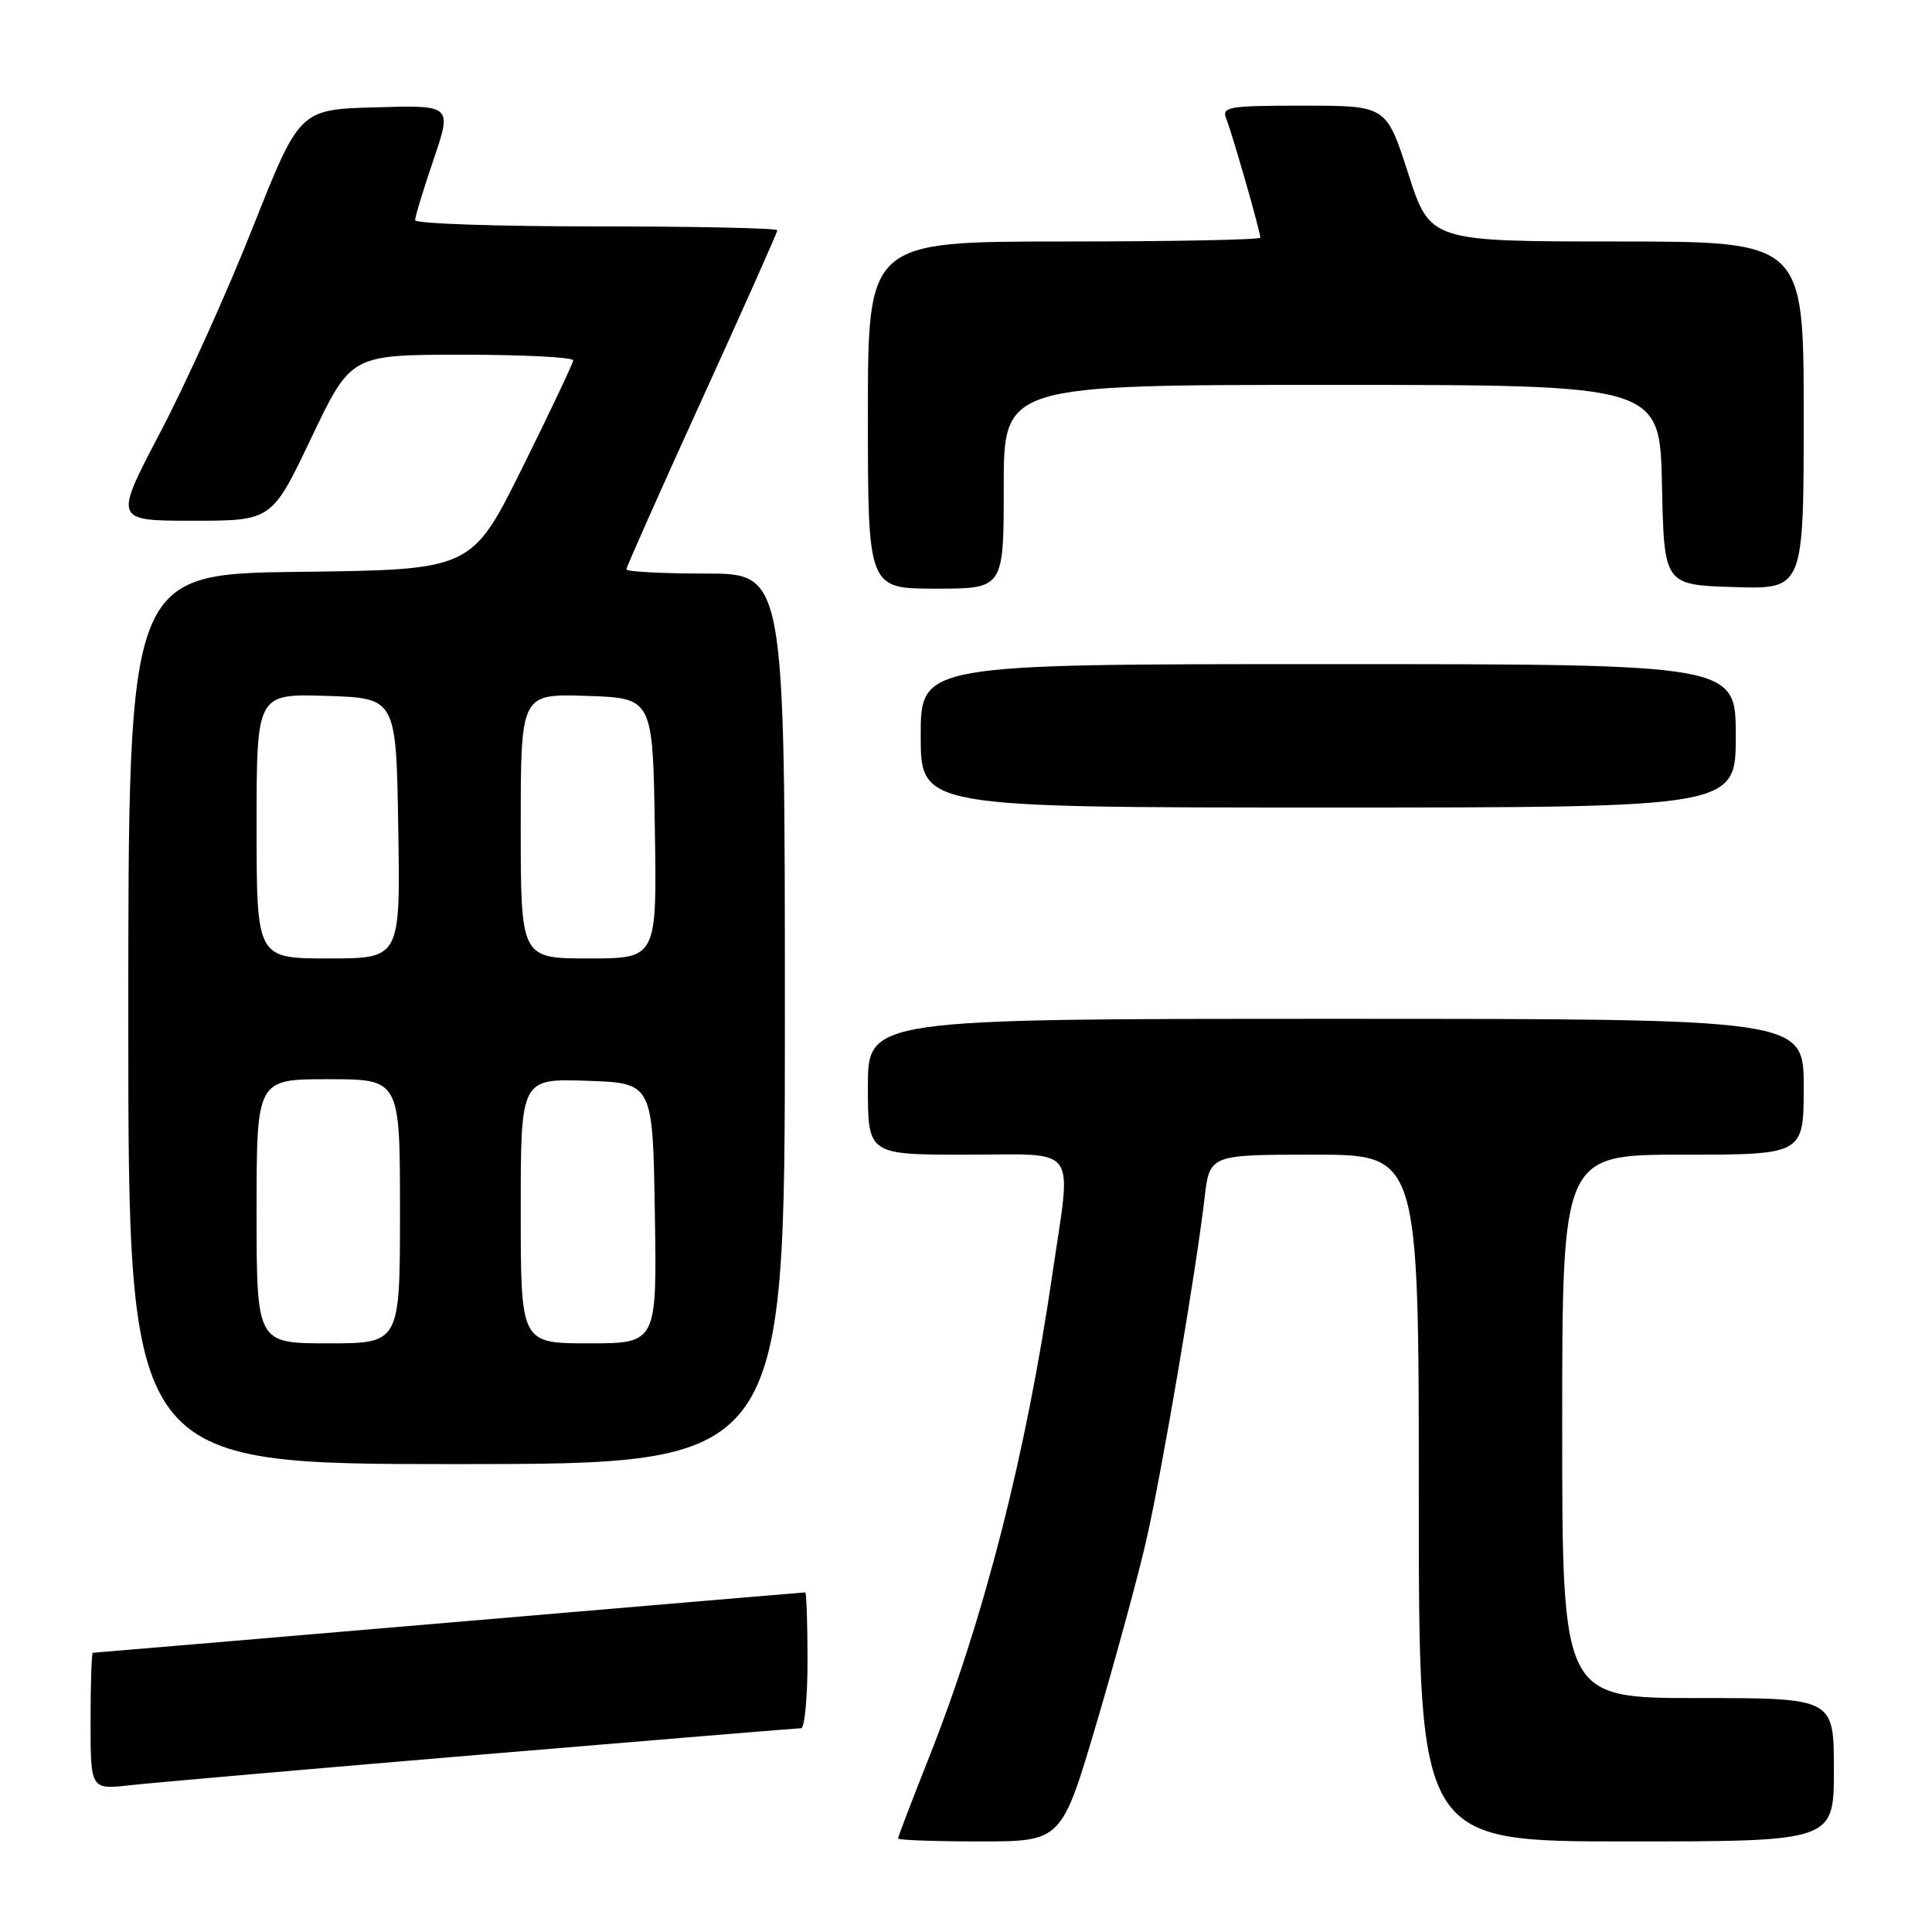 <?xml version="1.0" encoding="UTF-8" standalone="no"?>
<!DOCTYPE svg PUBLIC "-//W3C//DTD SVG 1.1//EN" "http://www.w3.org/Graphics/SVG/1.1/DTD/svg11.dtd" >
<svg xmlns="http://www.w3.org/2000/svg" xmlns:xlink="http://www.w3.org/1999/xlink" version="1.1" viewBox="0 0 256 256">
 <g >
 <path fill="currentColor"
d=" M 145.32 228.25 C 147.88 219.59 150.85 208.68 151.91 204.00 C 153.98 194.93 158.51 168.27 159.61 158.75 C 160.28 153.00 160.28 153.00 174.14 153.00 C 188.00 153.00 188.00 153.00 188.00 198.50 C 188.00 244.00 188.00 244.00 215.50 244.00 C 243.00 244.00 243.00 244.00 243.00 234.50 C 243.00 225.00 243.00 225.00 225.00 225.00 C 207.00 225.00 207.00 225.00 207.00 189.00 C 207.00 153.00 207.00 153.00 223.00 153.00 C 239.00 153.00 239.00 153.00 239.00 144.00 C 239.00 135.00 239.00 135.00 177.00 135.00 C 115.00 135.00 115.00 135.00 115.00 144.00 C 115.00 153.00 115.00 153.00 128.00 153.00 C 143.17 153.00 142.00 151.38 139.44 168.87 C 135.96 192.71 130.40 214.46 123.07 232.95 C 120.83 238.59 119.00 243.39 119.00 243.61 C 119.00 243.82 123.87 244.00 129.83 244.00 C 140.67 244.00 140.67 244.00 145.32 228.25 Z  M 63.90 232.48 C 86.67 230.57 105.68 229.00 106.15 229.00 C 106.62 229.00 107.00 224.95 107.00 220.00 C 107.00 215.05 106.86 211.00 106.70 211.00 C 106.53 211.00 85.29 212.80 59.50 215.00 C 33.71 217.20 12.47 219.00 12.30 219.00 C 12.14 219.00 12.00 223.08 12.00 228.07 C 12.00 237.14 12.00 237.14 17.25 236.55 C 20.14 236.23 41.13 234.39 63.90 232.48 Z  M 104.00 135.00 C 104.00 76.00 104.00 76.00 93.50 76.00 C 87.72 76.00 83.00 75.75 83.00 75.44 C 83.00 75.14 87.50 65.02 93.00 52.95 C 98.50 40.89 103.00 30.79 103.00 30.51 C 103.00 30.23 92.20 30.00 79.00 30.00 C 65.80 30.00 55.00 29.63 55.00 29.18 C 55.00 28.72 56.10 25.11 57.45 21.14 C 59.90 13.93 59.90 13.93 49.80 14.22 C 39.70 14.50 39.70 14.50 33.53 30.05 C 30.15 38.61 24.61 50.87 21.23 57.30 C 15.09 69.00 15.09 69.00 25.55 69.00 C 36.02 69.00 36.02 69.00 41.26 58.00 C 46.50 47.01 46.50 47.01 61.25 47.00 C 69.36 47.00 75.98 47.34 75.95 47.75 C 75.92 48.16 72.89 54.58 69.20 62.00 C 62.50 75.50 62.50 75.50 39.75 75.77 C 17.00 76.04 17.00 76.04 17.00 135.02 C 17.00 194.00 17.00 194.00 60.50 194.00 C 104.00 194.00 104.00 194.00 104.00 135.00 Z  M 230.00 97.50 C 230.00 88.00 230.00 88.00 176.00 88.00 C 122.00 88.00 122.00 88.00 122.00 97.50 C 122.00 107.00 122.00 107.00 176.00 107.00 C 230.00 107.00 230.00 107.00 230.00 97.50 Z  M 133.00 64.50 C 133.00 51.00 133.00 51.00 176.47 51.00 C 219.94 51.00 219.94 51.00 220.22 64.25 C 220.50 77.50 220.50 77.50 229.75 77.79 C 239.00 78.08 239.00 78.08 239.00 55.04 C 239.00 32.00 239.00 32.00 214.25 32.00 C 189.50 31.99 189.50 31.99 186.60 23.00 C 183.70 14.00 183.70 14.00 172.74 14.00 C 162.71 14.00 161.85 14.15 162.49 15.75 C 163.28 17.70 167.00 30.69 167.00 31.49 C 167.00 31.77 155.30 32.00 141.00 32.00 C 115.00 32.00 115.00 32.00 115.00 55.00 C 115.00 78.00 115.00 78.00 124.00 78.00 C 133.00 78.00 133.00 78.00 133.00 64.50 Z  M 34.00 160.50 C 34.00 143.00 34.00 143.00 43.50 143.00 C 53.00 143.00 53.00 143.00 53.00 160.50 C 53.00 178.00 53.00 178.00 43.50 178.00 C 34.00 178.00 34.00 178.00 34.00 160.50 Z  M 69.00 160.46 C 69.00 142.92 69.00 142.92 77.75 143.21 C 86.50 143.50 86.50 143.50 86.77 160.75 C 87.05 178.00 87.05 178.00 78.02 178.00 C 69.00 178.00 69.00 178.00 69.00 160.46 Z  M 34.00 109.46 C 34.00 91.92 34.00 91.92 43.25 92.21 C 52.50 92.50 52.50 92.50 52.77 109.75 C 53.05 127.00 53.05 127.00 43.52 127.00 C 34.00 127.00 34.00 127.00 34.00 109.46 Z  M 69.00 109.46 C 69.00 91.92 69.00 91.92 77.75 92.21 C 86.50 92.50 86.50 92.50 86.77 109.75 C 87.05 127.00 87.05 127.00 78.02 127.00 C 69.00 127.00 69.00 127.00 69.00 109.46 Z "/>
</g>
</svg>